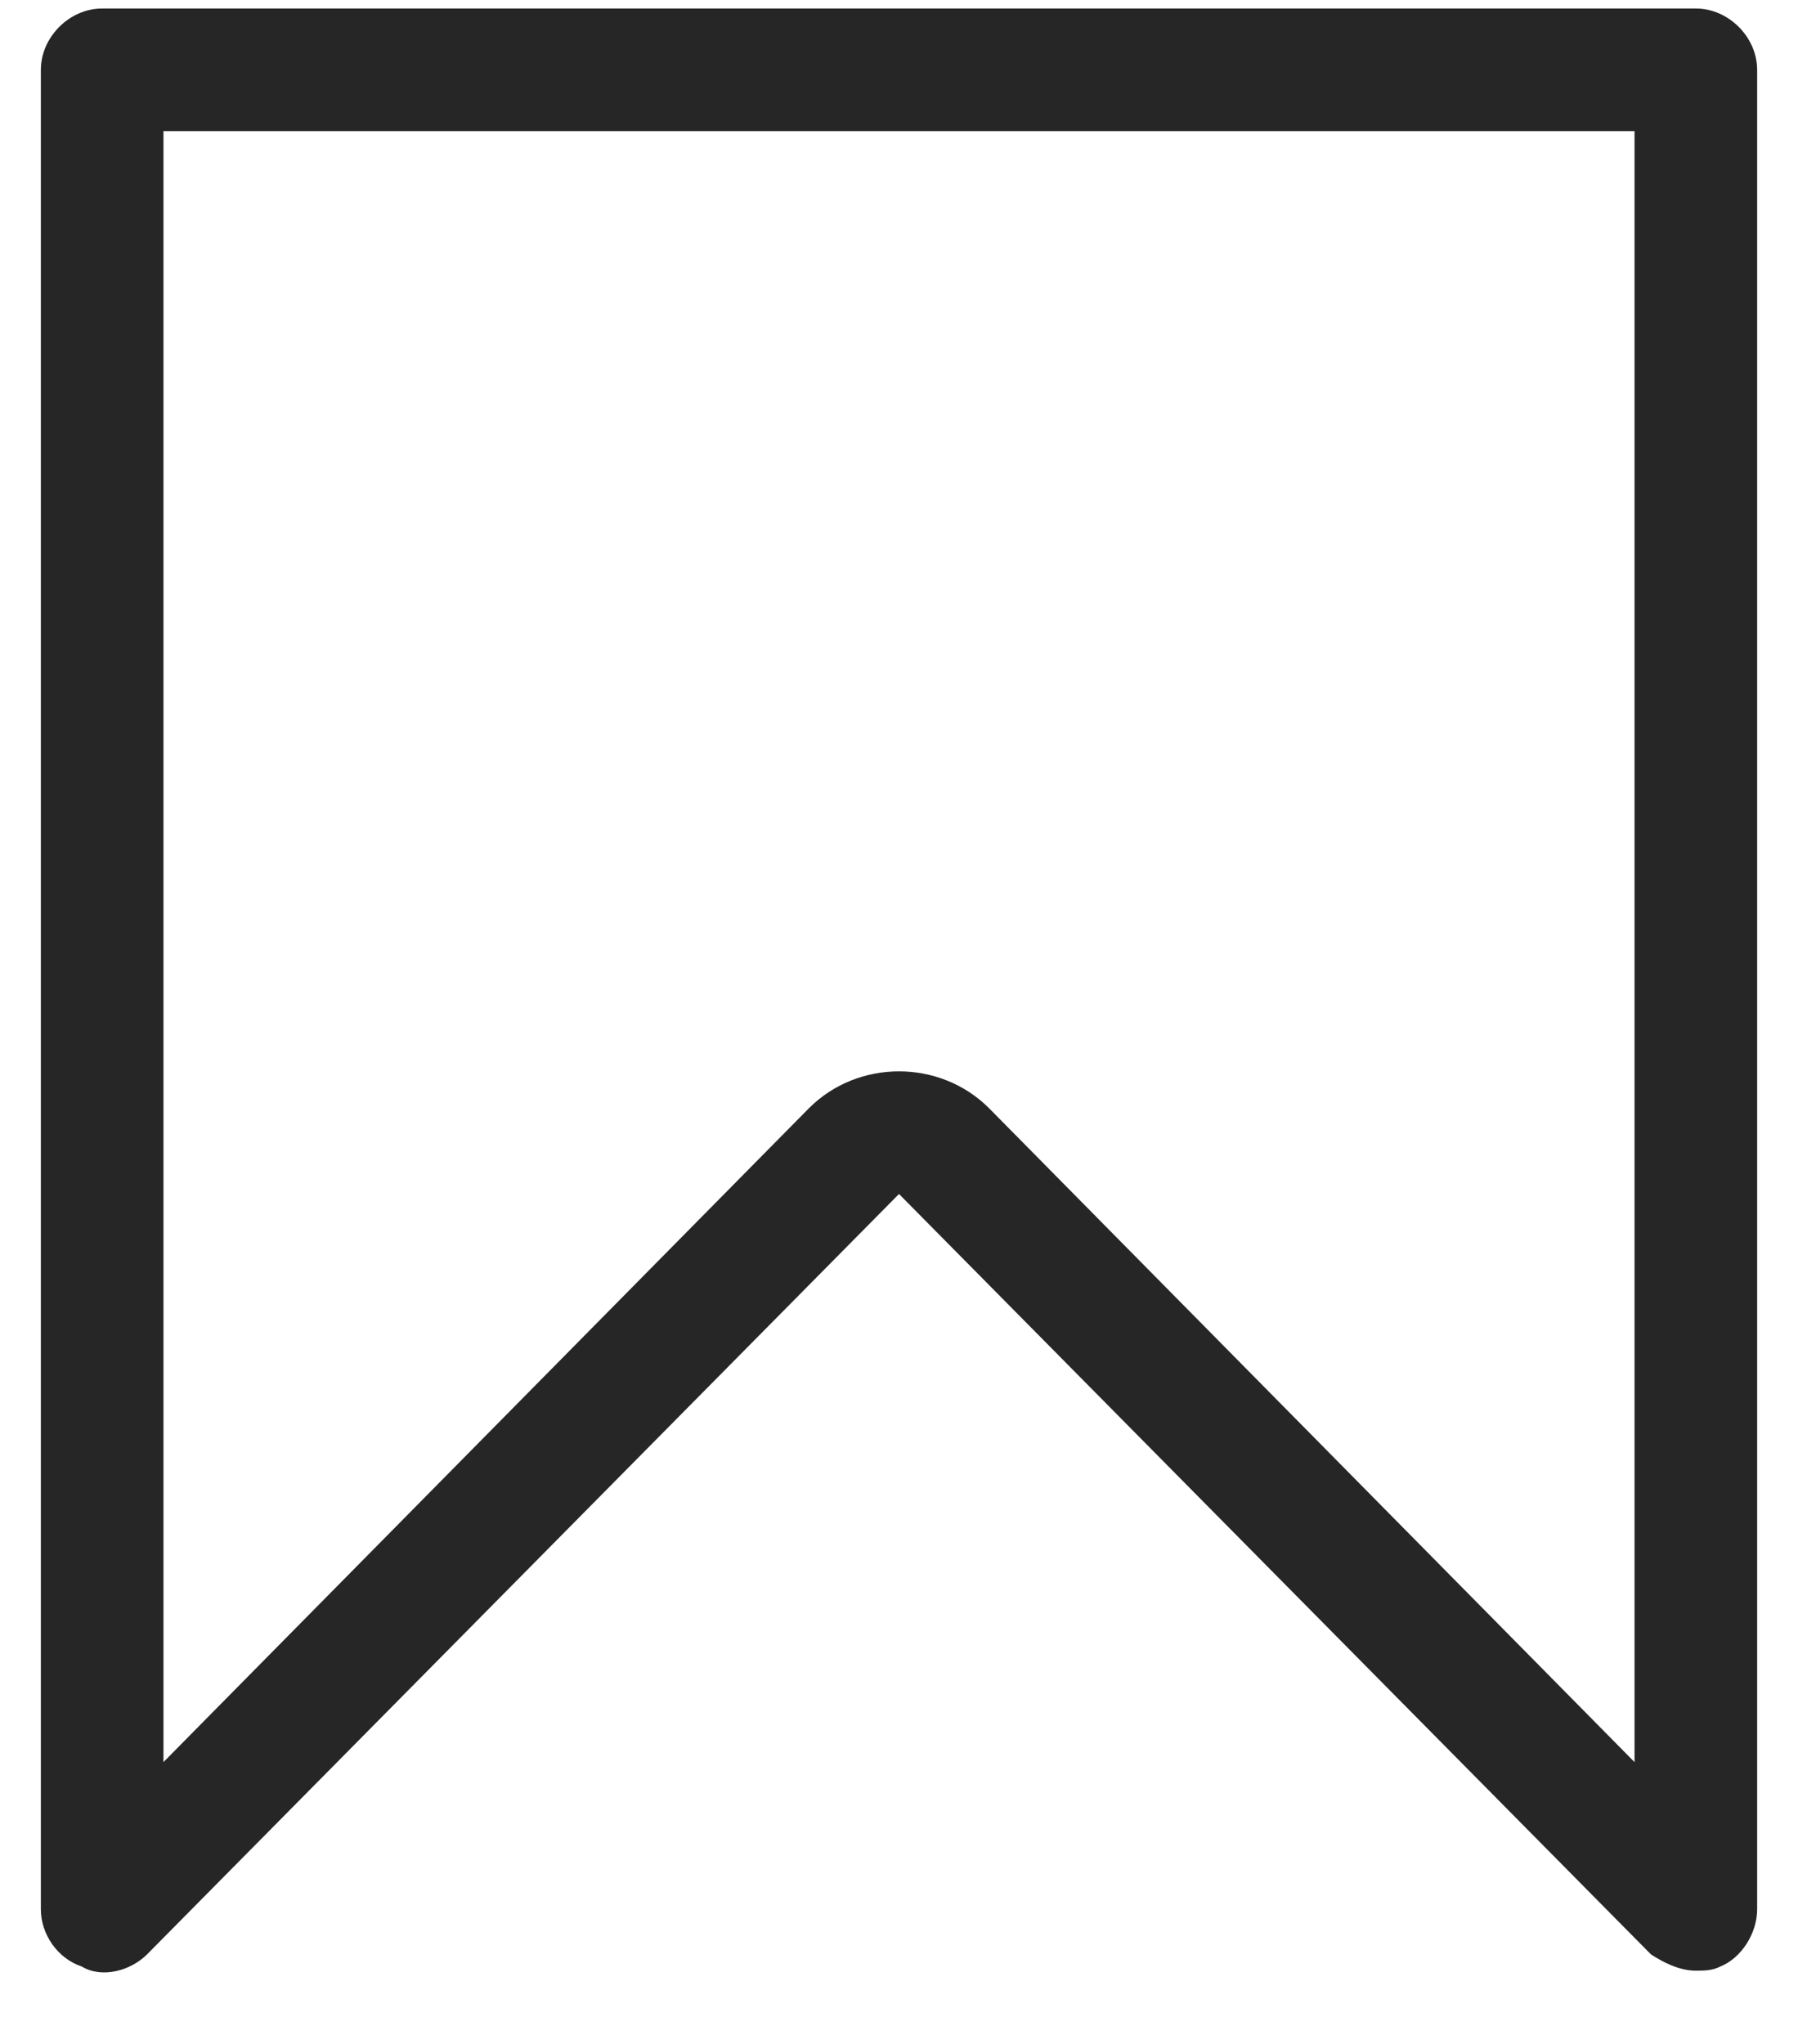 <svg width="22" height="25" viewBox="0 0 22 25" fill="none" xmlns="http://www.w3.org/2000/svg">
<path d="M20.75 24.104C20.55 24.104 20.35 24.003 20.2 23.904L11 14.604L1.8 23.904C1.6 24.104 1.25 24.203 1 24.053C0.7 23.953 0.5 23.654 0.5 23.354V0.854C0.5 0.454 0.85 0.104 1.25 0.104H20.75C21.15 0.104 21.5 0.454 21.5 0.854V23.354C21.5 23.654 21.3 23.953 21.05 24.053C20.95 24.104 20.85 24.104 20.75 24.104ZM11 13.104C11.4 13.104 11.8 13.254 12.1 13.553L20 21.553V1.604H2V21.553L9.9 13.553C10.2 13.254 10.6 13.104 11 13.104Z" fill="#262626"/>
</svg>
